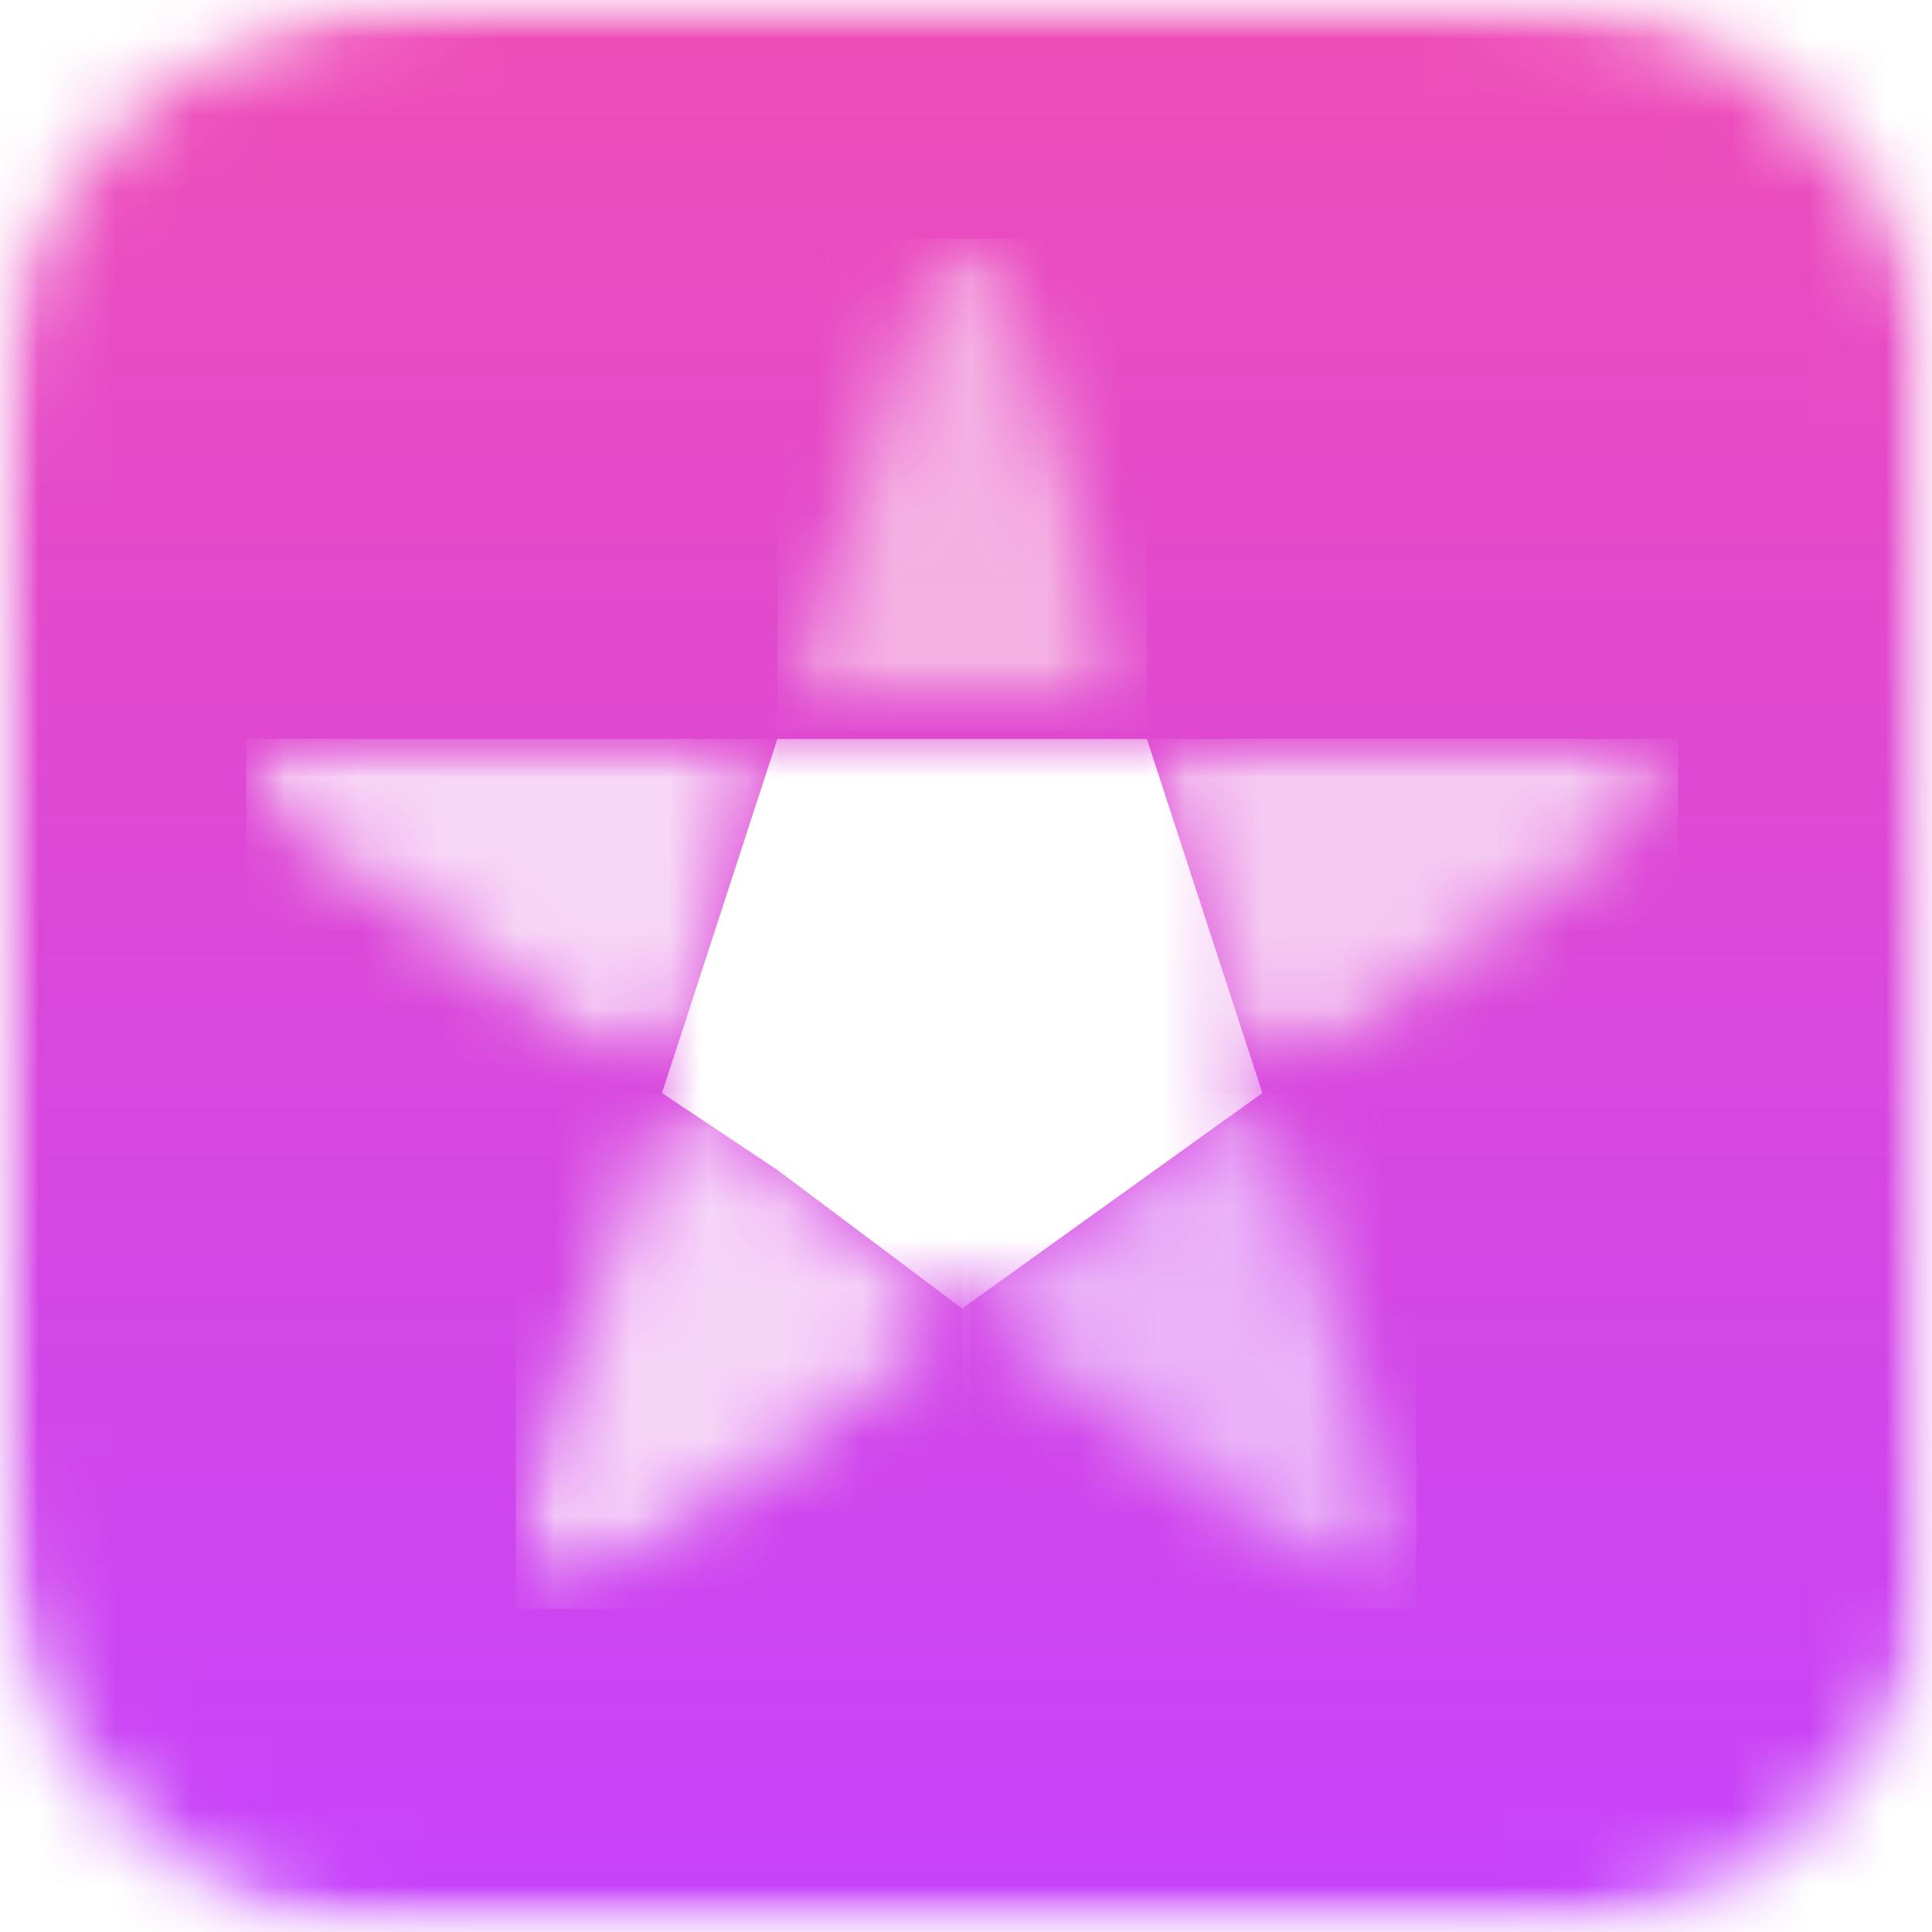 <?xml version="1.0" encoding="UTF-8" standalone="no"?>
<!-- Generator: Adobe Illustrator 21.0.0, SVG Export Plug-In . SVG Version: 6.00 Build 0)  -->

<svg
   xmlns:dc="http://purl.org/dc/elements/1.1/"
   xmlns:cc="http://creativecommons.org/ns#"
   xmlns:rdf="http://www.w3.org/1999/02/22-rdf-syntax-ns#"
   xmlns:svg="http://www.w3.org/2000/svg"
   xmlns="http://www.w3.org/2000/svg"
   xmlns:sodipodi="http://sodipodi.sourceforge.net/DTD/sodipodi-0.dtd"
   xmlns:inkscape="http://www.inkscape.org/namespaces/inkscape"
   version="1.1"
   id="Layer_1"
   x="0px"
   y="0px"
   viewBox="0 0 25.1 25.1"
   xml:space="preserve"
   sodipodi:docname="itunes.svg"
   width="25.1"
   height="25.1"
   inkscape:version="0.92.2 (5c3e80d, 2017-08-06)"><defs
     id="defs235" /><sodipodi:namedview
     pagecolor="#ffffff"
     bordercolor="#000000"
     borderopacity="0.25"
     objecttolerance="10"
     gridtolerance="10"
     guidetolerance="10"
     inkscape:pageopacity="0"
     inkscape:pageshadow="2"
     inkscape:window-width="1357"
     inkscape:window-height="756"
     id="namedview233"
     showgrid="false"
     fit-margin-top="0"
     fit-margin-left="0"
     fit-margin-right="0"
     fit-margin-bottom="0"
     inkscape:zoom="2.4"
     inkscape:cx="61.5"
     inkscape:cy="12.55"
     inkscape:window-x="0"
     inkscape:window-y="0"
     inkscape:window-maximized="0"
     inkscape:current-layer="Layer_1" /><style
     type="text/css"
     id="style2">
	.st0{filter:url(#Adobe_OpacityMaskFilter);}
	.st1{fill:#FFFFFF;}
	.st2{mask:url(#mask-2_2_);}
	.st3{filter:url(#Adobe_OpacityMaskFilter_1_);}
	.st4{mask:url(#mask-4_2_);fill:url(#Rectangle-path_6_);}
	.st5{filter:url(#Adobe_OpacityMaskFilter_2_);}
	.st6{mask:url(#mask-12_1_);}
	.st7{filter:url(#Adobe_OpacityMaskFilter_3_);}
	.st8{mask:url(#mask-14_1_);fill:url(#Rectangle-path_7_);}
	.st9{filter:url(#Adobe_OpacityMaskFilter_4_);}
	.st10{mask:url(#mask-17_1_);}
	.st11{filter:url(#Adobe_OpacityMaskFilter_5_);}
	.st12{mask:url(#mask-19_1_);fill:url(#Rectangle-path_8_);}
	.st13{filter:url(#Adobe_OpacityMaskFilter_6_);}
	.st14{mask:url(#mask-22_1_);}
	.st15{filter:url(#Adobe_OpacityMaskFilter_7_);}
	.st16{mask:url(#mask-24_1_);fill:url(#Rectangle-path_9_);}
	.st17{filter:url(#Adobe_OpacityMaskFilter_8_);}
	.st18{mask:url(#mask-27_1_);}
	.st19{filter:url(#Adobe_OpacityMaskFilter_9_);}
	.st20{mask:url(#mask-29_1_);fill:url(#Rectangle-path_10_);}
	.st21{filter:url(#Adobe_OpacityMaskFilter_10_);}
	.st22{mask:url(#mask-32_1_);fill:#FFFFFF;}
	.st23{filter:url(#Adobe_OpacityMaskFilter_11_);}
	.st24{mask:url(#mask-7_1_);}
	.st25{filter:url(#Adobe_OpacityMaskFilter_12_);}
	.st26{mask:url(#mask-9_1_);fill:url(#Rectangle-path_11_);}
</style><g
     id="Clipped"
     transform="translate(-1,-0.2)"><defs
       id="defs7"><filter
         height="25.1"
         width="25.1"
         y="0.2"
         x="1"
         filterUnits="userSpaceOnUse"
         id="Adobe_OpacityMaskFilter"><feColorMatrix
           id="feColorMatrix4"
           values="1 0 0 0 0  0 1 0 0 0  0 0 1 0 0  0 0 0 1 0"
           type="matrix" /></filter></defs><mask
       id="mask-2_2_"
       height="25.1"
       width="25.1"
       y="0.2"
       x="1"
       maskUnits="userSpaceOnUse"><g
         style="filter:url(#Adobe_OpacityMaskFilter)"
         id="g10"
         class="st0"><rect
           style="fill:#ffffff"
           height="25.1"
           width="25.1"
           class="st1"
           y="0.2"
           x="1"
           id="path-1_2_" /></g></mask><g
       id="g28"
       mask="url(#mask-2_2_)"
       class="st2"><defs
         id="defs16"><filter
           height="25.1"
           width="25.1"
           y="0.2"
           x="1"
           filterUnits="userSpaceOnUse"
           id="Adobe_OpacityMaskFilter_1_"><feColorMatrix
             id="feColorMatrix13"
             values="1 0 0 0 0  0 1 0 0 0  0 0 1 0 0  0 0 0 1 0"
             type="matrix" /></filter></defs><mask
         id="mask-4_2_"
         height="25.1"
         width="25.1"
         y="0.2"
         x="1"
         maskUnits="userSpaceOnUse"><g
           style="filter:url(#Adobe_OpacityMaskFilter_1_)"
           id="g19"
           class="st3"><path
             style="fill:#ffffff"
             inkscape:connector-curvature="0"
             d="m 8.7,0.2 c -0.3,0 -0.5,0 -0.7,0 -0.3,0 -0.5,0 -0.8,0 -0.6,0 -1.1,0 -1.7,0.1 C 5,0.4 4.5,0.6 4,0.9 3.5,1.1 3,1.4 2.6,1.8 2.2,2.2 1.9,2.6 1.6,3.1 1.3,3.6 1.2,4.1 1.1,4.7 1,5.3 1,5.8 1,6.4 1,6.7 1,6.9 1,7.2 1,7.4 1,7.7 1,7.9 v 0.1 9.4 0.2 c 0,0.2 0,0.5 0,0.7 0,0.3 0,0.5 0,0.8 0,0.6 0,1.1 0.1,1.7 0.1,0.6 0.3,1.1 0.5,1.6 0.3,0.5 0.6,0.9 1,1.3 0.4,0.4 0.8,0.7 1.3,1 0.5,0.3 1,0.4 1.6,0.5 0.5,0.1 1.1,0.1 1.7,0.1 0.3,0 0.5,0 0.8,0 0.3,0 0.5,0 0.7,0 h 0.2 9.4 0.2 c 0.3,0 0.5,0 0.7,0 0.3,0 0.5,0 0.8,0 0.6,0 1.1,0 1.7,-0.1 0.6,-0.1 1.1,-0.3 1.6,-0.5 0.5,-0.3 0.9,-0.6 1.3,-1 0.4,-0.4 0.7,-0.8 1,-1.3 0.3,-0.5 0.4,-1 0.5,-1.6 0.1,-0.5 0.1,-1.1 0.1,-1.7 0,-0.3 0,-0.5 0,-0.8 0,-0.2 0,-0.5 0,-0.7 V 7.9 c 0,-0.2 0,-0.5 0,-0.7 0,-0.3 0,-0.5 0,-0.8 0,-0.6 0,-1.1 -0.1,-1.7 C 26,4.1 25.8,3.6 25.6,3.1 25.3,2.6 25,2.2 24.6,1.8 24.2,1.4 23.8,1.1 23.3,0.8 22.8,0.5 22.3,0.4 21.7,0.3 21.2,0.2 20.6,0.2 20,0.2 c -0.3,0 -0.5,0 -0.8,0 -0.3,0 -0.5,0 -0.7,0 z"
             class="st1"
             id="path-3_2_" /></g></mask><linearGradient
         gradientTransform="matrix(25.164,0,0,25.164,20370.252,-12644.62)"
         y2="503.494"
         x2="-808.962"
         y1="502.496"
         x1="-808.962"
         gradientUnits="userSpaceOnUse"
         id="Rectangle-path_6_"><stop
           id="stop22"
           style="stop-color:#EF4DB7"
           offset="0" /><stop
           id="stop24"
           style="stop-color:#C643FD"
           offset="1" /></linearGradient><rect
         style="fill:url(#Rectangle-path_6_)"
         mask="url(#mask-4_2_)"
         height="25.1"
         width="25.1"
         class="st4"
         y="0.2"
         x="1"
         id="Rectangle-path" /></g></g><g
     id="Group_2_"
     transform="translate(-1,-0.2)"><g
       id="Clipped_2_"><defs
         id="defs35"><filter
           height="6.7"
           width="5.9"
           y="14.4"
           x="13.5"
           filterUnits="userSpaceOnUse"
           id="Adobe_OpacityMaskFilter_2_"><feColorMatrix
             id="feColorMatrix32"
             values="1 0 0 0 0  0 1 0 0 0  0 0 1 0 0  0 0 0 1 0"
             type="matrix" /></filter></defs><mask
         id="mask-12_1_"
         height="6.7"
         width="5.9"
         y="14.4"
         x="13.5"
         maskUnits="userSpaceOnUse"><g
           style="filter:url(#Adobe_OpacityMaskFilter_2_)"
           id="g38"
           class="st5"><rect
             style="fill:#ffffff"
             height="25.1"
             width="25.1"
             class="st1"
             y="0.2"
             x="1"
             id="path-11_1_" /></g></mask><g
         id="g68"
         mask="url(#mask-12_1_)"
         class="st6"><g
           id="g66"
           transform="translate(12,14)"><defs
             id="defs44"><filter
               height="6.7"
               width="5.9"
               y="0.4"
               x="1.5"
               filterUnits="userSpaceOnUse"
               id="Adobe_OpacityMaskFilter_3_"><feColorMatrix
                 id="feColorMatrix41"
                 values="1 0 0 0 0  0 1 0 0 0  0 0 1 0 0  0 0 0 1 0"
                 type="matrix" /></filter></defs><mask
             id="mask-14_1_"
             height="6.7"
             width="5.9"
             y="0.4"
             x="1.5"
             maskUnits="userSpaceOnUse"><g
               style="filter:url(#Adobe_OpacityMaskFilter_3_)"
               id="g47"
               class="st7"><path
                 style="fill:#ffffff"
                 inkscape:connector-curvature="0"
                 d="m 1.5,3.2 4.4,3.2 c 0.2,0.2 0.5,0.3 0.7,0.5 0.1,0 0.2,0.1 0.3,0.1 0,0 0,0 0,0 0.1,0 0.1,0 0.2,0 0.1,0 0.1,0 0.2,0 0,0 0.1,-0.1 0.1,-0.1 0,-0.1 0,-0.1 0,-0.2 0,0 0,0 0,0 0,-0.1 0,-0.2 0,-0.3 C 7.3,6.1 7.2,5.8 7.1,5.5 L 5.4,0.4 Z"
                 class="st1"
                 id="path-13_1_" /></g></mask><radialGradient
             gradientUnits="userSpaceOnUse"
             gradientTransform="matrix(5.882,0,0,5.882,4257.271,-3870.755)"
             r="0.004"
             cy="658.612"
             cx="-725.559"
             id="Rectangle-path_7_"><stop
               id="stop50"
               style="stop-color:#F9E3FB"
               offset="0" /><stop
               id="stop52"
               style="stop-color:#F9E3FB"
               offset="0.746" /><stop
               id="stop54"
               style="stop-color:#F8DEFB"
               offset="0.81" /><stop
               id="stop56"
               style="stop-color:#F3D0FA"
               offset="0.883" /><stop
               id="stop58"
               style="stop-color:#ECBAF9"
               offset="0.96" /><stop
               id="stop60"
               style="stop-color:#EAB2F9"
               offset="0.981" /><stop
               id="stop62"
               style="stop-color:#EAB2F9"
               offset="1" /></radialGradient><rect
             style="fill:url(#Rectangle-path_7_)"
             mask="url(#mask-14_1_)"
             height="6.7"
             width="5.9"
             class="st8"
             y="0.4"
             x="1.5"
             id="Rectangle-path_2_" /></g></g></g><g
       id="Clipped_3_"><defs
         id="defs74"><filter
           height="4.6"
           width="6.9"
           y="9.8"
           x="4.2"
           filterUnits="userSpaceOnUse"
           id="Adobe_OpacityMaskFilter_4_"><feColorMatrix
             id="feColorMatrix71"
             values="1 0 0 0 0  0 1 0 0 0  0 0 1 0 0  0 0 0 1 0"
             type="matrix" /></filter></defs><mask
         id="mask-17_1_"
         height="4.6"
         width="6.9"
         y="9.8"
         x="4.2"
         maskUnits="userSpaceOnUse"><g
           style="filter:url(#Adobe_OpacityMaskFilter_4_)"
           id="g77"
           class="st9"><rect
             style="fill:#ffffff"
             height="25.1"
             width="25.1"
             class="st1"
             y="0.2"
             x="1"
             id="path-16_1_" /></g></mask><g
         id="g101"
         mask="url(#mask-17_1_)"
         class="st10"><g
           id="g99"
           transform="translate(3,9)"><defs
             id="defs83"><filter
               height="4.6"
               width="6.9"
               y="0.8"
               x="1.2"
               filterUnits="userSpaceOnUse"
               id="Adobe_OpacityMaskFilter_5_"><feColorMatrix
                 id="feColorMatrix80"
                 values="1 0 0 0 0  0 1 0 0 0  0 0 1 0 0  0 0 0 1 0"
                 type="matrix" /></filter></defs><mask
             id="mask-19_1_"
             height="4.6"
             width="6.9"
             y="0.8"
             x="1.2"
             maskUnits="userSpaceOnUse"><g
               style="filter:url(#Adobe_OpacityMaskFilter_5_)"
               id="g86"
               class="st11"><path
                 style="fill:#ffffff"
                 inkscape:connector-curvature="0"
                 d="m 2.7,0.8 c -0.3,0 -0.6,0 -0.9,0 -0.1,0 -0.2,0 -0.3,0.1 0,0 0,0 0,0 C 1.4,0.9 1.4,1 1.3,1 c 0,0 -0.1,0.1 -0.1,0.1 0,0 0,0.1 0,0.2 0,0.1 0,0.1 0.1,0.2 0,0 0,0 0,0 C 1.4,1.6 1.4,1.6 1.5,1.7 1.8,1.8 2,2 2.2,2.2 L 6.6,5.4 8.1,0.8 Z"
                 class="st1"
                 id="path-18_1_" /></g></mask><radialGradient
             gradientUnits="userSpaceOnUse"
             gradientTransform="matrix(4.599,0,0,4.599,3057.8,-3286.936)"
             r="0.006"
             cy="712.783"
             cx="-667.222"
             id="Rectangle-path_8_"><stop
               id="stop89"
               style="stop-color:#FAE1F8"
               offset="0" /><stop
               id="stop91"
               style="stop-color:#FAE1F8"
               offset="0.6" /><stop
               id="stop93"
               style="stop-color:#F7D6F7"
               offset="0.85" /><stop
               id="stop95"
               style="stop-color:#F7D6F7"
               offset="1" /></radialGradient><rect
             style="fill:url(#Rectangle-path_8_)"
             mask="url(#mask-19_1_)"
             height="4.6"
             width="6.9"
             class="st12"
             y="0.8"
             x="1.2"
             id="Rectangle-path_3_" /></g></g></g><g
       id="Clipped_4_"><defs
         id="defs107"><filter
           height="6.7"
           width="5.9"
           y="14.4"
           x="7.7"
           filterUnits="userSpaceOnUse"
           id="Adobe_OpacityMaskFilter_6_"><feColorMatrix
             id="feColorMatrix104"
             values="1 0 0 0 0  0 1 0 0 0  0 0 1 0 0  0 0 0 1 0"
             type="matrix" /></filter></defs><mask
         id="mask-22_1_"
         height="6.7"
         width="5.9"
         y="14.4"
         x="7.7"
         maskUnits="userSpaceOnUse"><g
           style="filter:url(#Adobe_OpacityMaskFilter_6_)"
           id="g110"
           class="st13"><rect
             style="fill:#ffffff"
             height="25.1"
             width="25.1"
             class="st1"
             y="0.2"
             x="1"
             id="path-21_1_" /></g></mask><g
         id="g136"
         mask="url(#mask-22_1_)"
         class="st14"><g
           id="g134"
           transform="translate(6,14)"><defs
             id="defs116"><filter
               height="6.7"
               width="5.9"
               y="0.4"
               x="1.7"
               filterUnits="userSpaceOnUse"
               id="Adobe_OpacityMaskFilter_7_"><feColorMatrix
                 id="feColorMatrix113"
                 values="1 0 0 0 0  0 1 0 0 0  0 0 1 0 0  0 0 0 1 0"
                 type="matrix" /></filter></defs><mask
             id="mask-24_1_"
             height="6.7"
             width="5.9"
             y="0.4"
             x="1.7"
             maskUnits="userSpaceOnUse"><g
               style="filter:url(#Adobe_OpacityMaskFilter_7_)"
               id="g119"
               class="st15"><path
                 style="fill:#ffffff"
                 inkscape:connector-curvature="0"
                 d="m 1.9,5.5 c 0,0.3 -0.1,0.6 -0.2,0.9 0,0.1 0,0.2 0,0.3 0,0 0,0 0,0 0,0.1 0,0.1 0,0.2 0,0 0.1,0.1 0.1,0.1 0,0 0.1,0 0.1,0.1 0.1,0 0.1,0 0.2,0 0,0 0,0 0,0 C 2.2,7.1 2.3,7 2.4,7 2.6,6.8 2.9,6.7 3.1,6.5 L 7.5,3.3 5.1,1.4 3.7,0.4 Z"
                 class="st1"
                 id="path-23_1_" /></g></mask><radialGradient
             gradientUnits="userSpaceOnUse"
             gradientTransform="matrix(5.882,0,0,5.882,4186.805,-3869.569)"
             r="0.004"
             cy="660.057"
             cx="-709.278"
             id="Rectangle-path_9_"><stop
               id="stop122"
               style="stop-color:#FAE9FC"
               offset="0" /><stop
               id="stop124"
               style="stop-color:#FAE9FC"
               offset="0.669" /><stop
               id="stop126"
               style="stop-color:#F8DEFA"
               offset="0.812" /><stop
               id="stop128"
               style="stop-color:#F6D4F8"
               offset="0.91" /><stop
               id="stop130"
               style="stop-color:#F6D4F8"
               offset="1" /></radialGradient><rect
             style="fill:url(#Rectangle-path_9_)"
             mask="url(#mask-24_1_)"
             height="6.7"
             width="5.9"
             class="st16"
             y="0.4"
             x="1.7"
             id="Rectangle-path_4_" /></g></g></g><g
       id="Clipped_5_"><defs
         id="defs142"><filter
           height="4.6"
           width="6.9"
           y="9.8"
           x="15.9"
           filterUnits="userSpaceOnUse"
           id="Adobe_OpacityMaskFilter_8_"><feColorMatrix
             id="feColorMatrix139"
             values="1 0 0 0 0  0 1 0 0 0  0 0 1 0 0  0 0 0 1 0"
             type="matrix" /></filter></defs><mask
         id="mask-27_1_"
         height="4.6"
         width="6.9"
         y="9.8"
         x="15.9"
         maskUnits="userSpaceOnUse"><g
           style="filter:url(#Adobe_OpacityMaskFilter_8_)"
           id="g145"
           class="st17"><rect
             style="fill:#ffffff"
             height="25.1"
             width="25.1"
             class="st1"
             y="0.2"
             x="1"
             id="path-26_1_" /></g></mask><g
         id="g171"
         mask="url(#mask-27_1_)"
         class="st18"><g
           id="g169"
           transform="translate(14,9)"><defs
             id="defs151"><filter
               height="4.6"
               width="6.9"
               y="0.8"
               x="1.9"
               filterUnits="userSpaceOnUse"
               id="Adobe_OpacityMaskFilter_9_"><feColorMatrix
                 id="feColorMatrix148"
                 values="1 0 0 0 0  0 1 0 0 0  0 0 1 0 0  0 0 0 1 0"
                 type="matrix" /></filter></defs><mask
             id="mask-29_1_"
             height="4.6"
             width="6.9"
             y="0.8"
             x="1.9"
             maskUnits="userSpaceOnUse"><g
               style="filter:url(#Adobe_OpacityMaskFilter_9_)"
               id="g154"
               class="st19"><path
                 style="fill:#ffffff"
                 inkscape:connector-curvature="0"
                 d="M 1.9,0.8 3.4,5.4 7.8,2.2 C 8.1,2 8.3,1.8 8.5,1.6 8.6,1.5 8.6,1.5 8.7,1.4 c 0,0 0,0 0,0 0,-0.1 0.1,-0.1 0.1,-0.2 0,-0.1 0,-0.1 0,-0.2 0,0 0,-0.1 -0.1,-0.1 0,0 -0.1,-0.1 -0.2,-0.1 0,0 0,0 0,0 -0.1,0 -0.2,0 -0.3,0 -0.3,0 -0.6,0 -0.9,0 z"
                 class="st1"
                 id="path-28_1_" /></g></mask><radialGradient
             gradientUnits="userSpaceOnUse"
             gradientTransform="matrix(4.599,0,0,4.599,3165.355,-3286.937)"
             r="0.006"
             cy="718.596"
             cx="-686.786"
             id="Rectangle-path_10_"><stop
               id="stop157"
               style="stop-color:#FAE9FB"
               offset="0" /><stop
               id="stop159"
               style="stop-color:#FAE9FB"
               offset="0.68" /><stop
               id="stop161"
               style="stop-color:#F8DEF8"
               offset="0.813" /><stop
               id="stop163"
               style="stop-color:#F5CAF2"
               offset="0.98" /><stop
               id="stop165"
               style="stop-color:#F5CAF2"
               offset="1" /></radialGradient><rect
             style="fill:url(#Rectangle-path_10_)"
             mask="url(#mask-29_1_)"
             height="4.6"
             width="6.9"
             class="st20"
             y="0.8"
             x="1.9"
             id="Rectangle-path_5_" /></g></g></g><g
       id="Clipped_6_"><defs
         id="defs177"><filter
           height="7.4"
           width="7.8"
           y="9.8"
           x="9.6"
           filterUnits="userSpaceOnUse"
           id="Adobe_OpacityMaskFilter_10_"><feColorMatrix
             id="feColorMatrix174"
             values="1 0 0 0 0  0 1 0 0 0  0 0 1 0 0  0 0 0 1 0"
             type="matrix" /></filter></defs><mask
         id="mask-32_1_"
         height="7.4"
         width="7.8"
         y="9.8"
         x="9.6"
         maskUnits="userSpaceOnUse"><g
           style="filter:url(#Adobe_OpacityMaskFilter_10_)"
           id="g180"
           class="st21"><rect
             style="fill:#ffffff"
             height="25.1"
             width="25.1"
             class="st1"
             y="0.2"
             x="1"
             id="path-31_1_" /></g></mask><polygon
         style="fill:#ffffff"
         mask="url(#mask-32_1_)"
         points="11.1,9.8 9.6,14.4 11.1,15.4 13.5,17.2 17.4,14.4 15.9,9.8 "
         class="st22"
         id="Shape_2_" /></g></g><g
     id="Clipped_1_"
     transform="translate(-1,-0.2)"><defs
       id="defs193"><filter
         id="Adobe_OpacityMaskFilter_11_"
         filterUnits="userSpaceOnUse"
         x="11.1"
         y="3.3"
         width="4.8"
         height="6.4"><feColorMatrix
           type="matrix"
           values="1 0 0 0 0  0 1 0 0 0  0 0 1 0 0  0 0 0 1 0"
           id="feColorMatrix190" /></filter></defs><mask
       maskUnits="userSpaceOnUse"
       x="11.1"
       y="3.3"
       width="4.8"
       height="6.4"
       id="mask-7_1_"><g
         class="st23"
         id="g196"
         style="filter:url(#Adobe_OpacityMaskFilter_11_)"><rect
           id="path-6_1_"
           x="1"
           y="0.2"
           class="st1"
           width="25.1"
           height="25.1"
           style="fill:#ffffff" /></g></mask><g
       class="st24"
       mask="url(#mask-7_1_)"
       id="g226"><g
         transform="translate(10,3)"
         id="g224"><defs
           id="defs202"><filter
             id="Adobe_OpacityMaskFilter_12_"
             filterUnits="userSpaceOnUse"
             x="1.1"
             y="0.3"
             width="4.8"
             height="6.4"><feColorMatrix
               type="matrix"
               values="1 0 0 0 0  0 1 0 0 0  0 0 1 0 0  0 0 0 1 0"
               id="feColorMatrix199" /></filter></defs><mask
           maskUnits="userSpaceOnUse"
           x="1.1"
           y="0.3"
           width="4.8"
           height="6.4"
           id="mask-9_1_"><g
             class="st25"
             id="g205"
             style="filter:url(#Adobe_OpacityMaskFilter_12_)"><path
               id="path-8_1_"
               class="st1"
               d="m 3.4,0.4 c -0.1,0 -0.1,0.1 -0.1,0.1 0,0 0,0 0,0 C 3.2,0.6 3.1,0.7 3.1,0.8 3,1.1 2.9,1.3 2.8,1.6 L 1.1,6.8 H 6 L 4.3,1.6 C 4.2,1.3 4.1,1.1 4,0.8 4,0.7 3.9,0.6 3.9,0.5 c 0,0 0,0 0,0 0,-0.1 -0.1,-0.1 -0.1,-0.1 0,0 -0.1,0 -0.2,0 -0.1,0 -0.2,-0.1 -0.2,0"
               inkscape:connector-curvature="0"
               style="fill:#ffffff" /></g></mask><radialGradient
           id="Rectangle-path_11_"
           cx="-690.466"
           cy="704.289"
           r="0.005"
           gradientTransform="matrix(4.836,0,0,4.836,3330.627,-3391.742)"
           gradientUnits="userSpaceOnUse"><stop
             offset="0"
             style="stop-color:#FBE3F8"
             id="stop208" /><stop
             offset="0.745"
             style="stop-color:#FBE3F8"
             id="stop210" /><stop
             offset="0.808"
             style="stop-color:#FADEF6"
             id="stop212" /><stop
             offset="0.88"
             style="stop-color:#F9D1F0"
             id="stop214" /><stop
             offset="0.955"
             style="stop-color:#F6BAE7"
             id="stop216" /><stop
             offset="0.98"
             style="stop-color:#F5B1E3"
             id="stop218" /><stop
             offset="1"
             style="stop-color:#F5B1E3"
             id="stop220" /></radialGradient><rect
           id="Rectangle-path_1_"
           x="1.1"
           y="0.3"
           class="st26"
           width="4.8"
           height="6.4"
           mask="url(#mask-9_1_)"
           style="fill:url(#Rectangle-path_11_)" /></g></g></g></svg>